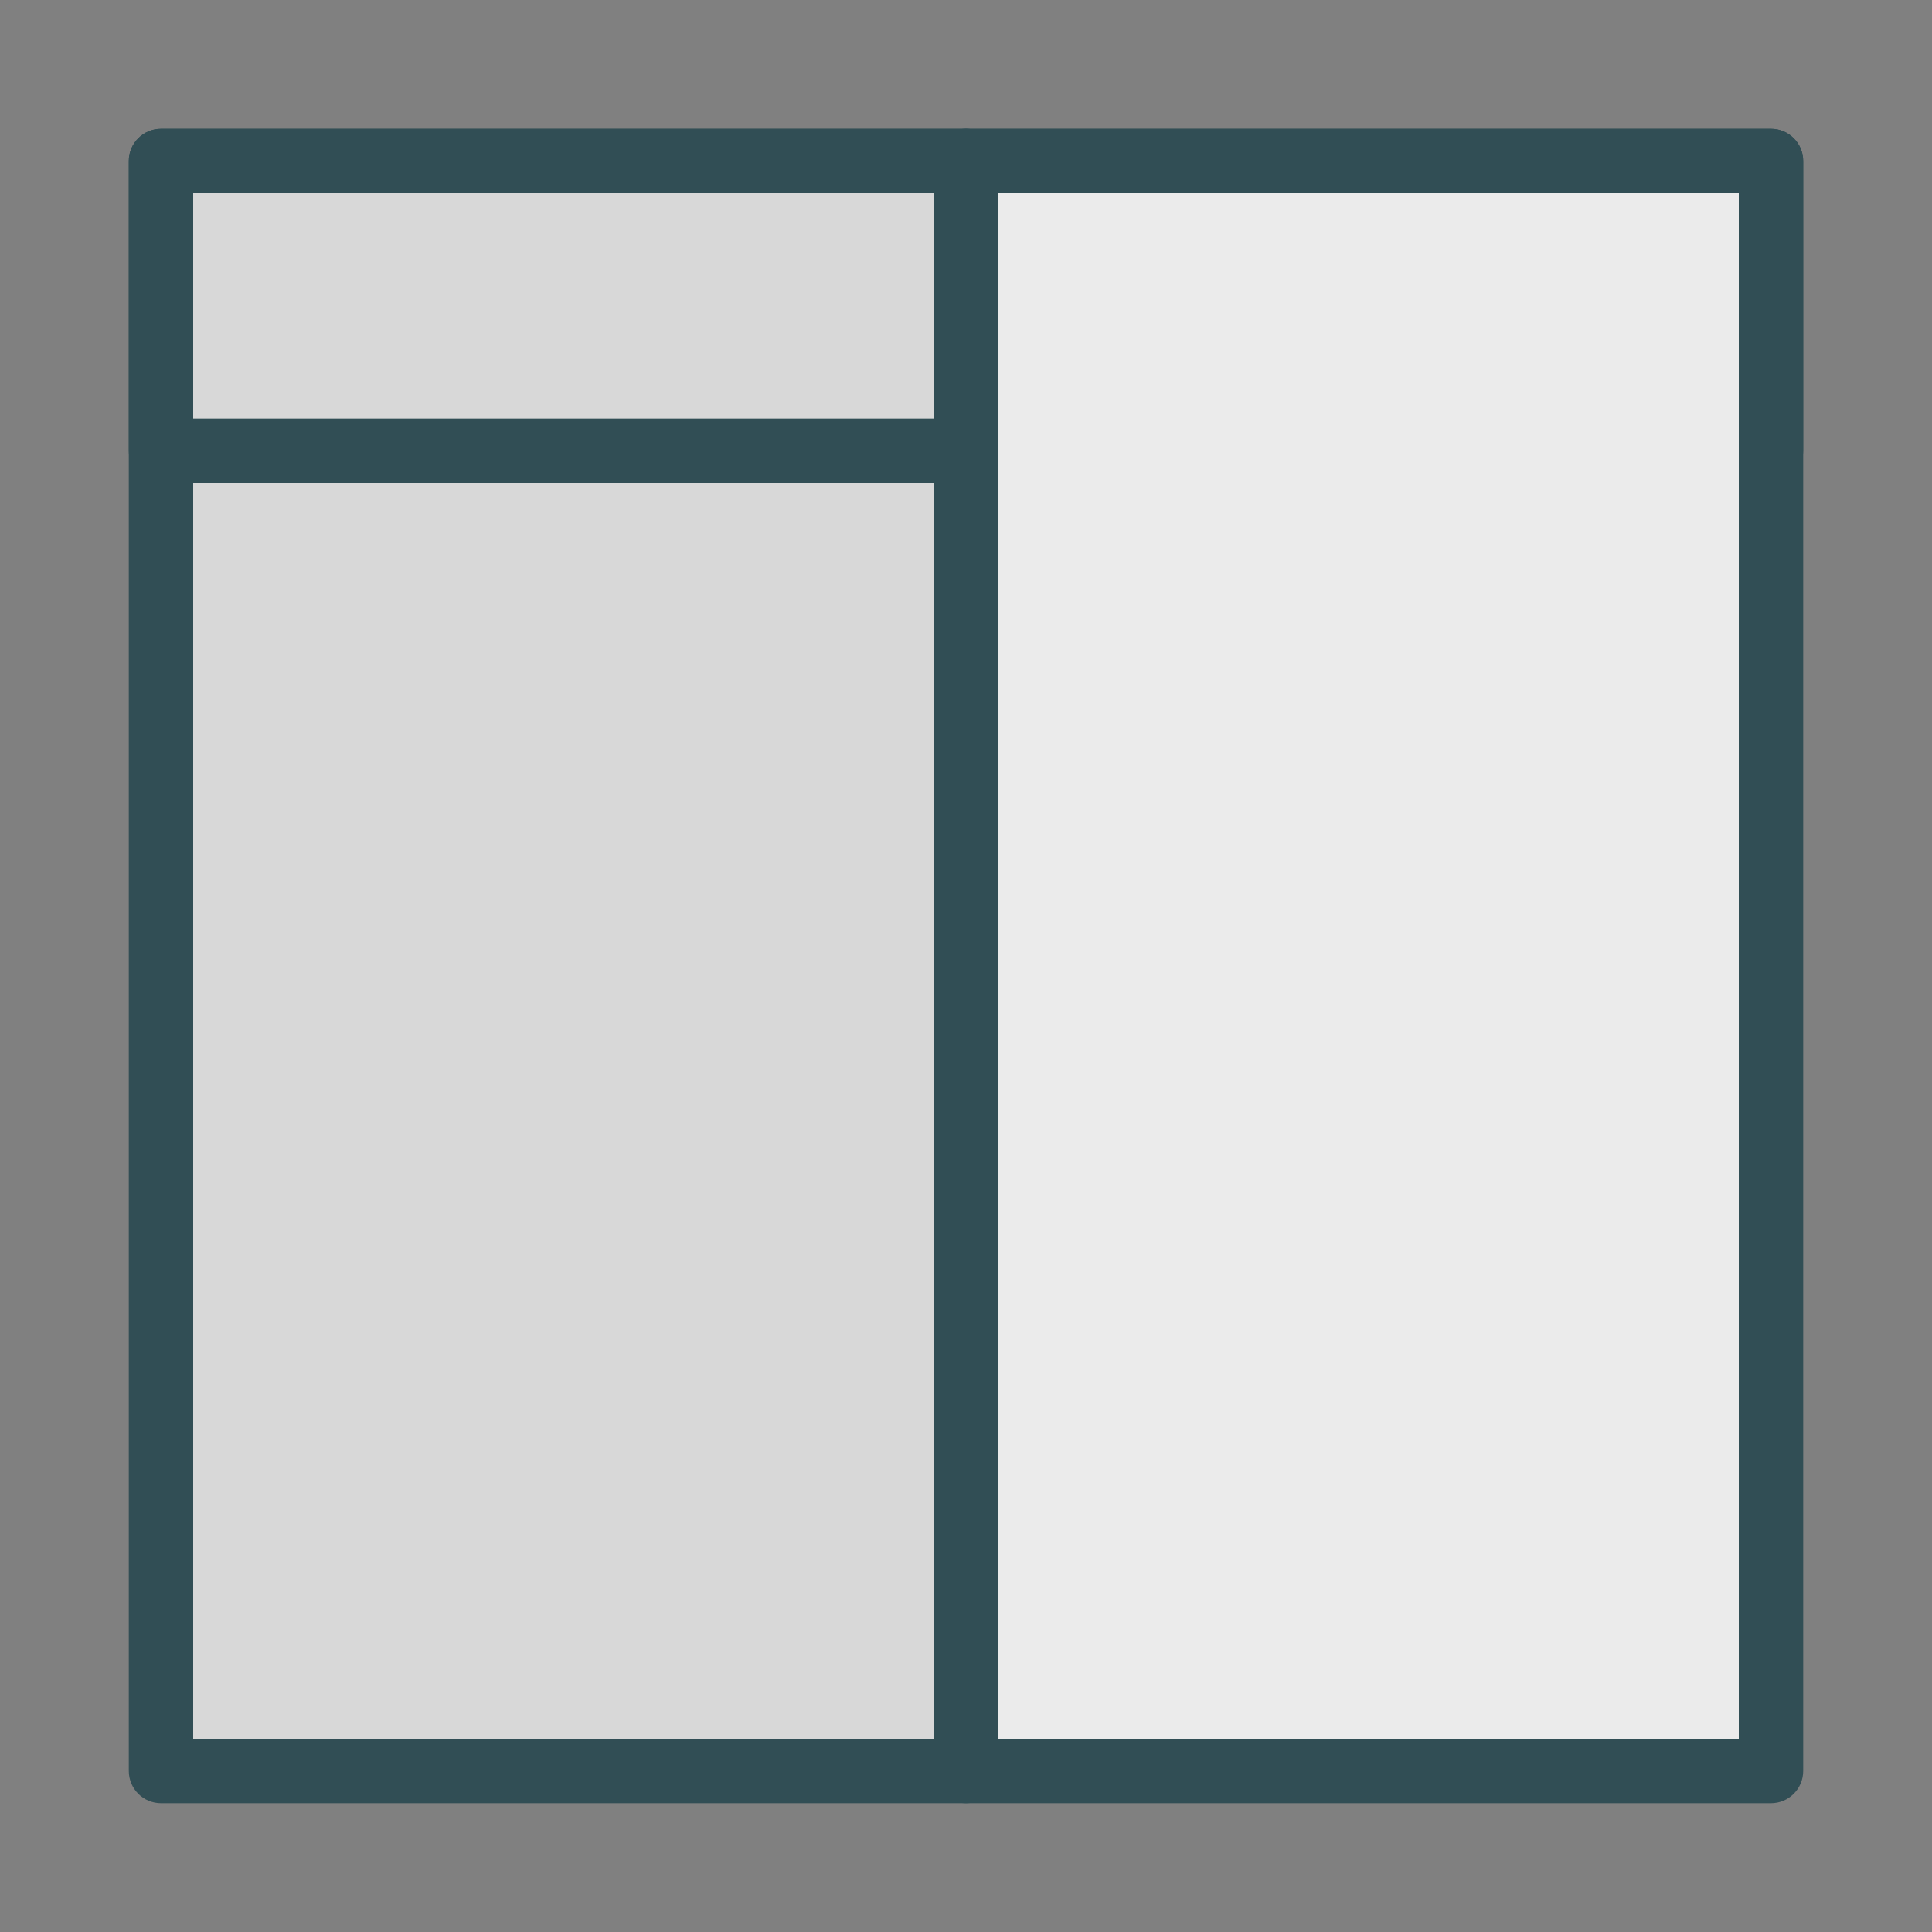 <?xml version="1.0" encoding="UTF-8" standalone="no"?>
<svg width="60px" height="60px" viewBox="0 0 60 60" version="1.1" xmlns="http://www.w3.org/2000/svg" xmlns:xlink="http://www.w3.org/1999/xlink" xmlns:sketch="http://www.bohemiancoding.com/sketch/ns">
    <rect x="0" y="0" width="60" height="60" fill="#808080" stroke="none"/>
    <!-- Generator: Sketch 3.3.3 (12081) - http://www.bohemiancoding.com/sketch -->
    <title>Header</title>
    <desc>Created with Sketch.</desc>
    <defs></defs>
    <g id="outlined" stroke="none" stroke-width="1" fill="none" fill-rule="evenodd" sketch:type="MSPage">
        <g id="Interface_sliced" sketch:type="MSLayerGroup" transform="translate(0, -240)">
            <g id="Imported-Layers" transform="translate(2, 4)" sketch:type="MSShapeGroup">
                <path d="M3,241 L28,241 L28,291 L3,291 L3,241 Z" id="Fill-189" fill="#D8D8D8"></path>
                <path d="M28,292 L3,292 C2.448,292 2,291.552 2,291 L2,241 C2,240.448 2.448,240 3,240 L28,240 C28.552,240 29,240.448 29,241 L29,291 C29,291.552 28.552,292 28,292 L28,292 Z M4,290 L27,290 L27,242 L4,242 L4,290 Z" id="Fill-191" fill="#314E55"></path>
                <path d="M3,241 L28,241 L28,250 L3,250 L3,241 Z" id="Fill-192" fill="#D8D8D8"></path>
                <path d="M28,251 L3,251 C2.448,251 2,250.552 2,250 L2,241 C2,240.448 2.448,240 3,240 L28,240 C28.552,240 29,240.448 29,241 L29,250 C29,250.552 28.552,251 28,251 L28,251 Z M4,249 L27,249 L27,242 L4,242 L4,249 Z" id="Fill-194" fill="#314E55"></path>
                <path d="M28,241 L53,241 L53,250 L28,250 L28,241 Z" id="Fill-195" fill="#D8D8D8"></path>
                <path d="M53,251 L28,251 C27.448,251 27,250.552 27,250 L27,241 C27,240.448 27.448,240 28,240 L53,240 C53.552,240 54,240.448 54,241 L54,250 C54,250.552 53.552,251 53,251 L53,251 Z M29,249 L52,249 L52,242 L29,242 L29,249 Z" id="Fill-197" fill="#314E55"></path>
                <path d="M28,241 L53,241 L53,291 L28,291 L28,241 Z" id="Fill-198" fill="#EBEBEB"></path>
                <path d="M53,292 L28,292 C27.448,292 27,291.552 27,291 L27,241 C27,240.448 27.448,240 28,240 L53,240 C53.552,240 54,240.448 54,241 L54,291 C54,291.552 53.552,292 53,292 L53,292 Z M29,290 L52,290 L52,242 L29,242 L29,290 Z" id="Fill-200" fill="#314E55"></path>
            </g>
        </g>
    </g>
</svg>